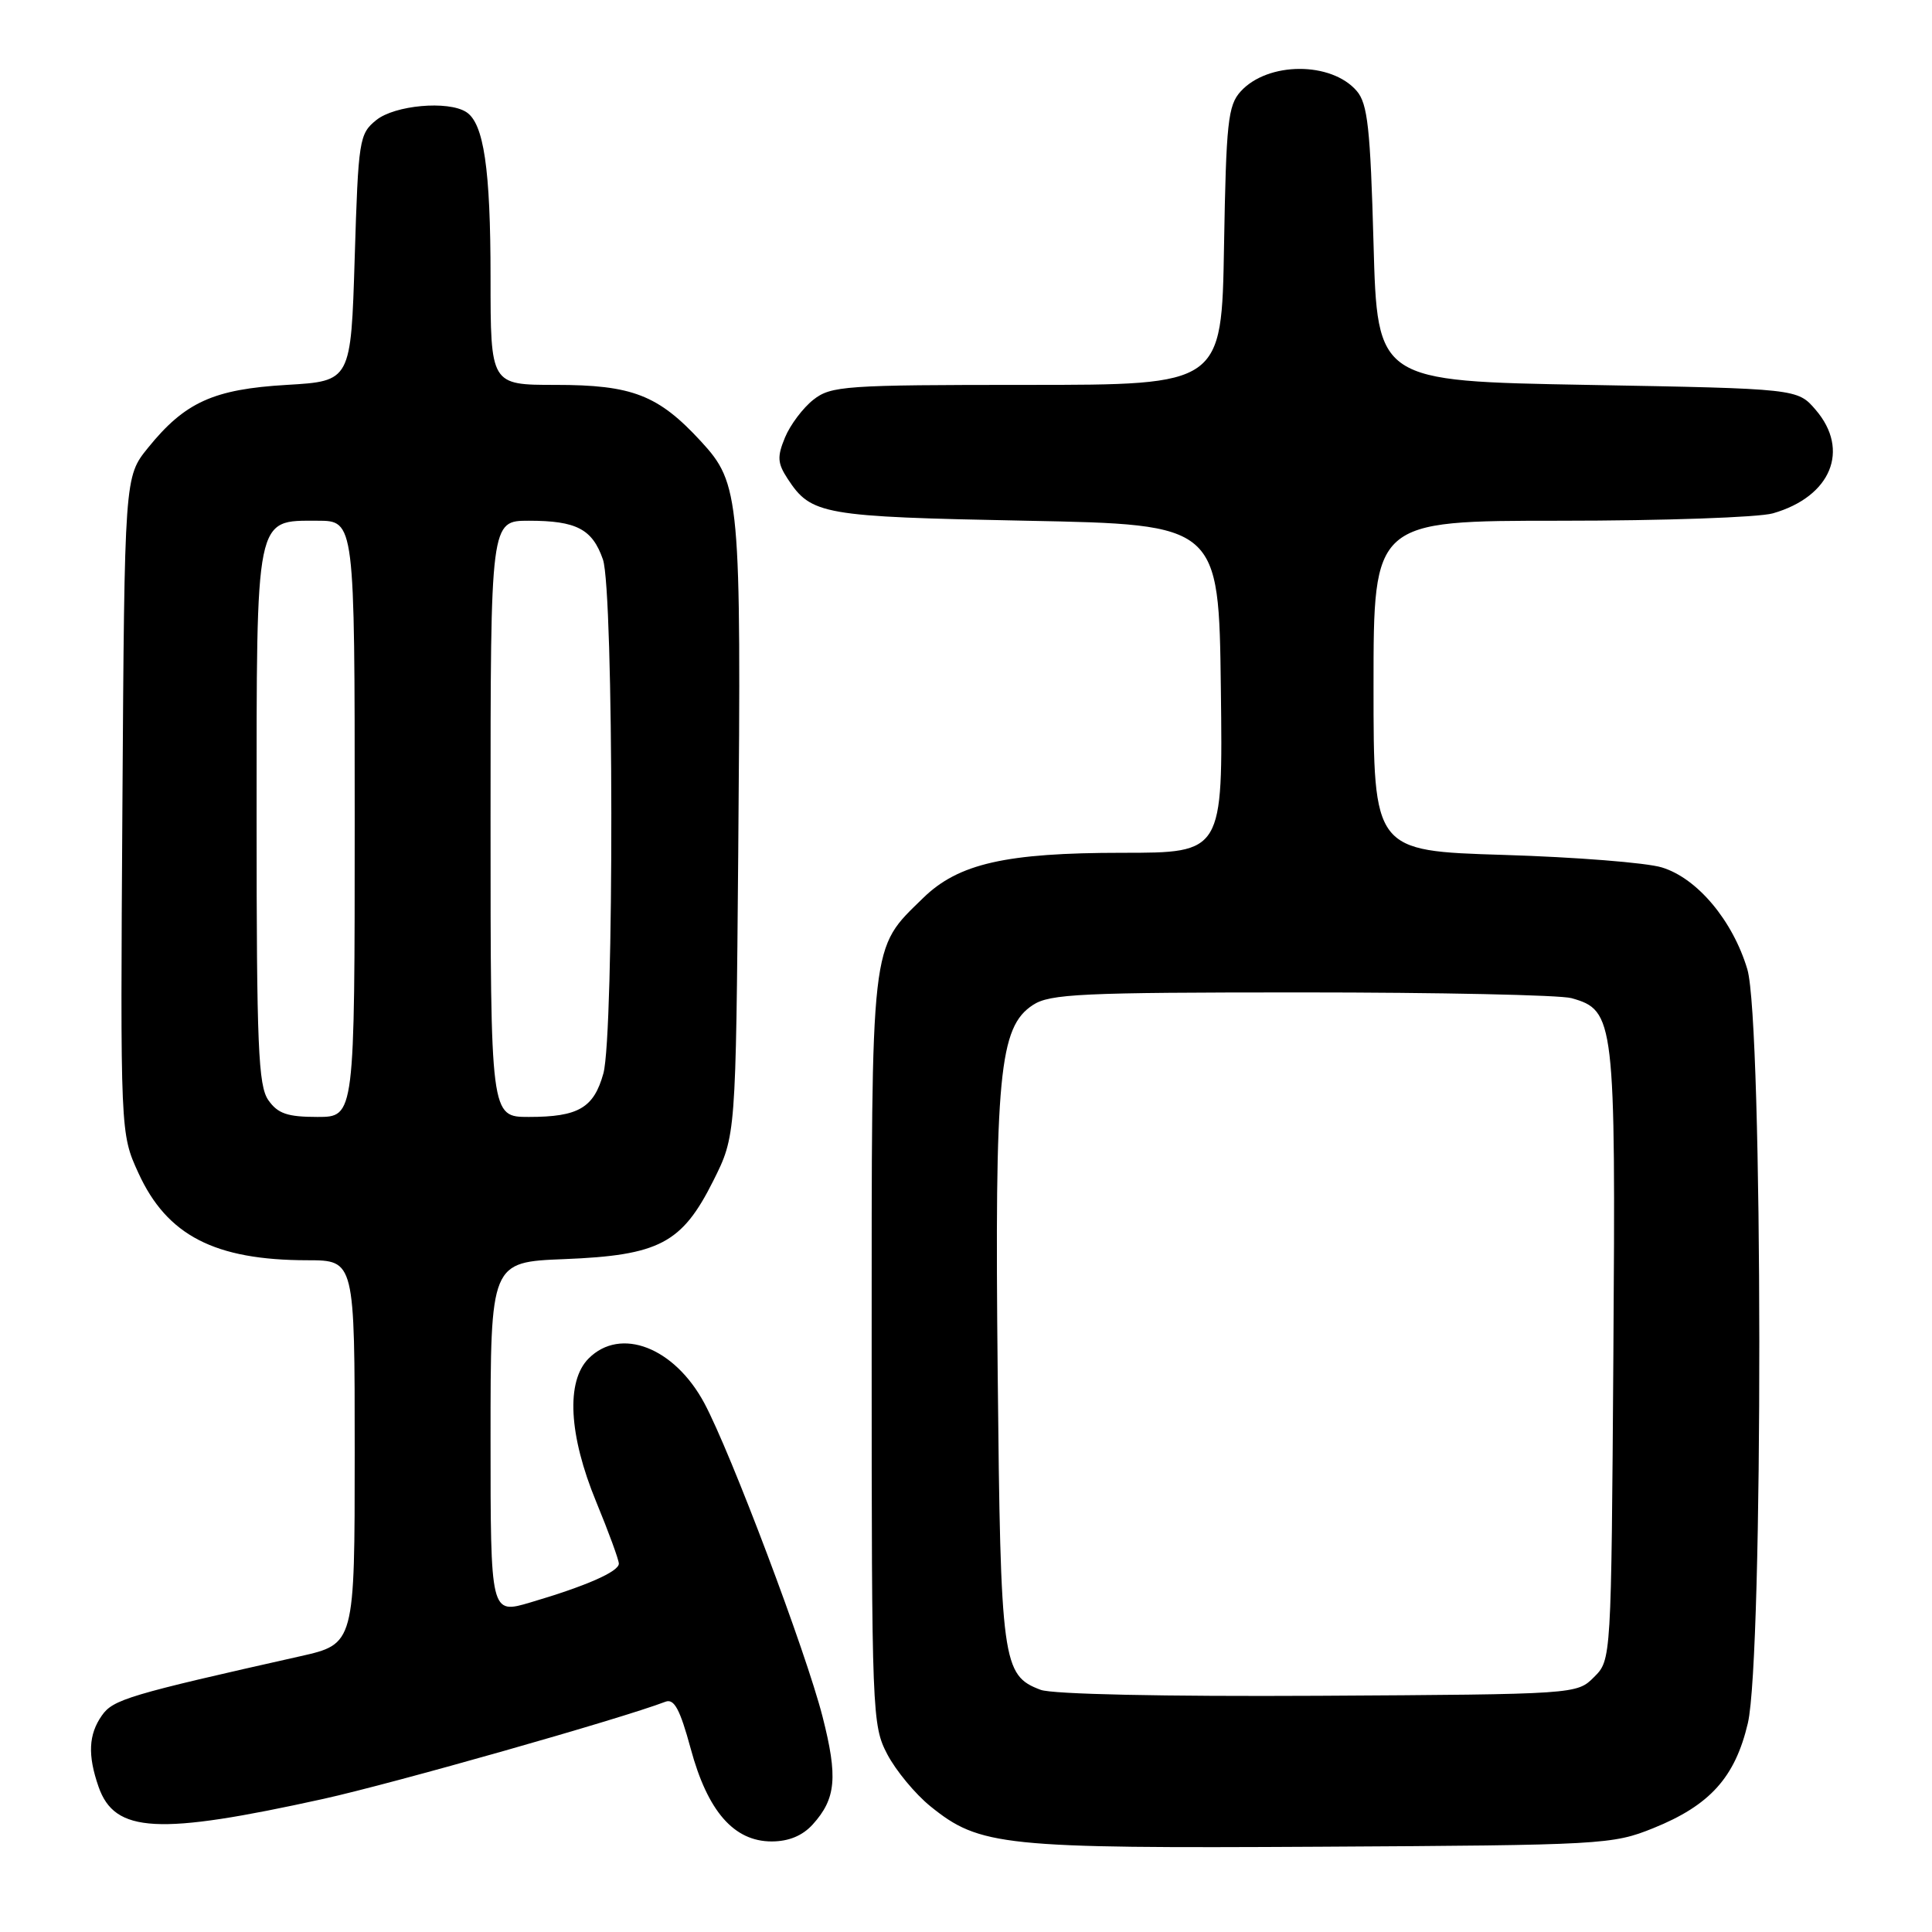 <?xml version="1.0" encoding="UTF-8" standalone="no"?>
<!DOCTYPE svg PUBLIC "-//W3C//DTD SVG 1.1//EN" "http://www.w3.org/Graphics/SVG/1.1/DTD/svg11.dtd" >
<svg xmlns="http://www.w3.org/2000/svg" xmlns:xlink="http://www.w3.org/1999/xlink" version="1.1" viewBox="0 0 256 256">
 <g >
 <path fill="currentColor"
d=" M 219.07 242.24 C 226.58 239.21 229.91 235.51 231.60 228.33 C 233.66 219.55 233.61 135.39 231.53 128.43 C 229.60 121.98 224.90 116.37 220.21 114.94 C 218.17 114.31 208.74 113.57 199.25 113.28 C 182.00 112.75 182.00 112.75 182.00 90.87 C 182.00 69.00 182.00 69.00 206.76 69.00 C 220.37 69.00 233.04 68.56 234.92 68.02 C 242.62 65.81 245.17 59.64 240.59 54.31 C 238.18 51.50 238.18 51.50 210.34 51.00 C 182.50 50.50 182.50 50.50 182.00 32.28 C 181.58 16.99 181.22 13.74 179.78 12.06 C 176.41 8.13 167.98 8.16 164.39 12.12 C 162.71 13.97 162.47 16.24 162.19 32.60 C 161.88 51.00 161.88 51.00 136.07 51.00 C 111.93 51.00 110.11 51.13 107.77 52.97 C 106.40 54.05 104.71 56.29 104.02 57.96 C 102.96 60.52 103.01 61.37 104.38 63.46 C 107.49 68.21 108.99 68.47 136.00 69.00 C 161.50 69.50 161.50 69.50 161.77 91.25 C 162.04 113.00 162.04 113.00 148.70 113.00 C 133.27 113.00 126.99 114.43 122.32 118.99 C 115.29 125.86 115.50 124.02 115.50 179.00 C 115.50 227.12 115.56 228.61 117.57 232.45 C 118.71 234.62 121.28 237.72 123.28 239.34 C 129.82 244.63 132.81 244.94 175.00 244.70 C 212.33 244.49 213.67 244.42 219.07 242.24 Z  M 107.69 241.75 C 110.78 238.33 111.04 235.48 108.99 227.46 C 106.79 218.85 96.85 192.51 93.33 185.93 C 89.36 178.53 82.23 175.77 78.00 180.00 C 74.98 183.02 75.35 190.15 79.00 199.00 C 80.65 203.00 82.00 206.69 82.00 207.19 C 82.00 208.25 77.66 210.16 70.25 212.34 C 65.00 213.89 65.00 213.89 65.00 190.56 C 65.00 167.23 65.00 167.23 74.77 166.84 C 87.35 166.34 90.36 164.75 94.50 156.49 C 97.50 150.50 97.50 150.50 97.82 113.00 C 98.22 65.86 98.06 64.10 92.87 58.47 C 87.21 52.33 83.77 51.00 73.60 51.00 C 65.00 51.00 65.00 51.00 65.00 36.74 C 65.00 22.38 64.11 16.32 61.77 14.84 C 59.35 13.30 52.30 13.94 49.86 15.91 C 47.60 17.74 47.48 18.48 47.00 34.16 C 46.50 50.50 46.50 50.50 38.00 51.00 C 28.29 51.57 24.50 53.29 19.61 59.34 C 16.50 63.18 16.50 63.18 16.22 106.68 C 15.94 150.19 15.94 150.19 18.34 155.43 C 22.13 163.72 28.46 166.98 40.75 166.99 C 47.00 167.00 47.00 167.00 47.00 192.42 C 47.00 217.84 47.00 217.84 39.75 219.47 C 17.08 224.56 14.98 225.19 13.50 227.31 C 11.73 229.83 11.60 232.57 13.06 236.76 C 15.21 242.90 20.92 243.20 42.86 238.36 C 52.16 236.30 82.27 227.75 88.17 225.49 C 89.33 225.04 90.10 226.48 91.52 231.70 C 93.76 240.01 97.25 244.00 102.25 244.00 C 104.51 244.00 106.34 243.24 107.69 241.75 Z  M 137.89 223.91 C 132.81 222.00 132.58 220.31 132.20 182.00 C 131.79 142.36 132.39 136.10 136.86 133.17 C 139.11 131.69 143.25 131.50 172.46 131.50 C 190.63 131.50 206.73 131.84 208.23 132.26 C 213.95 133.87 214.09 135.05 213.78 179.49 C 213.50 219.95 213.50 219.95 211.22 222.22 C 208.95 224.50 208.88 224.50 174.72 224.70 C 154.26 224.81 139.45 224.50 137.89 223.91 Z  M 35.56 145.78 C 34.22 143.87 34.00 138.61 34.00 108.50 C 34.00 67.94 33.78 69.00 42.06 69.00 C 47.00 69.00 47.00 69.00 47.00 108.50 C 47.00 148.00 47.00 148.00 42.06 148.00 C 38.08 148.00 36.81 147.56 35.56 145.78 Z  M 65.00 108.50 C 65.00 69.00 65.00 69.00 70.07 69.00 C 76.38 69.00 78.49 70.10 79.89 74.13 C 81.34 78.29 81.39 137.04 79.95 142.24 C 78.68 146.81 76.64 148.00 70.07 148.00 C 65.00 148.00 65.00 148.00 65.00 108.50 Z "/>
</g>
</svg>
